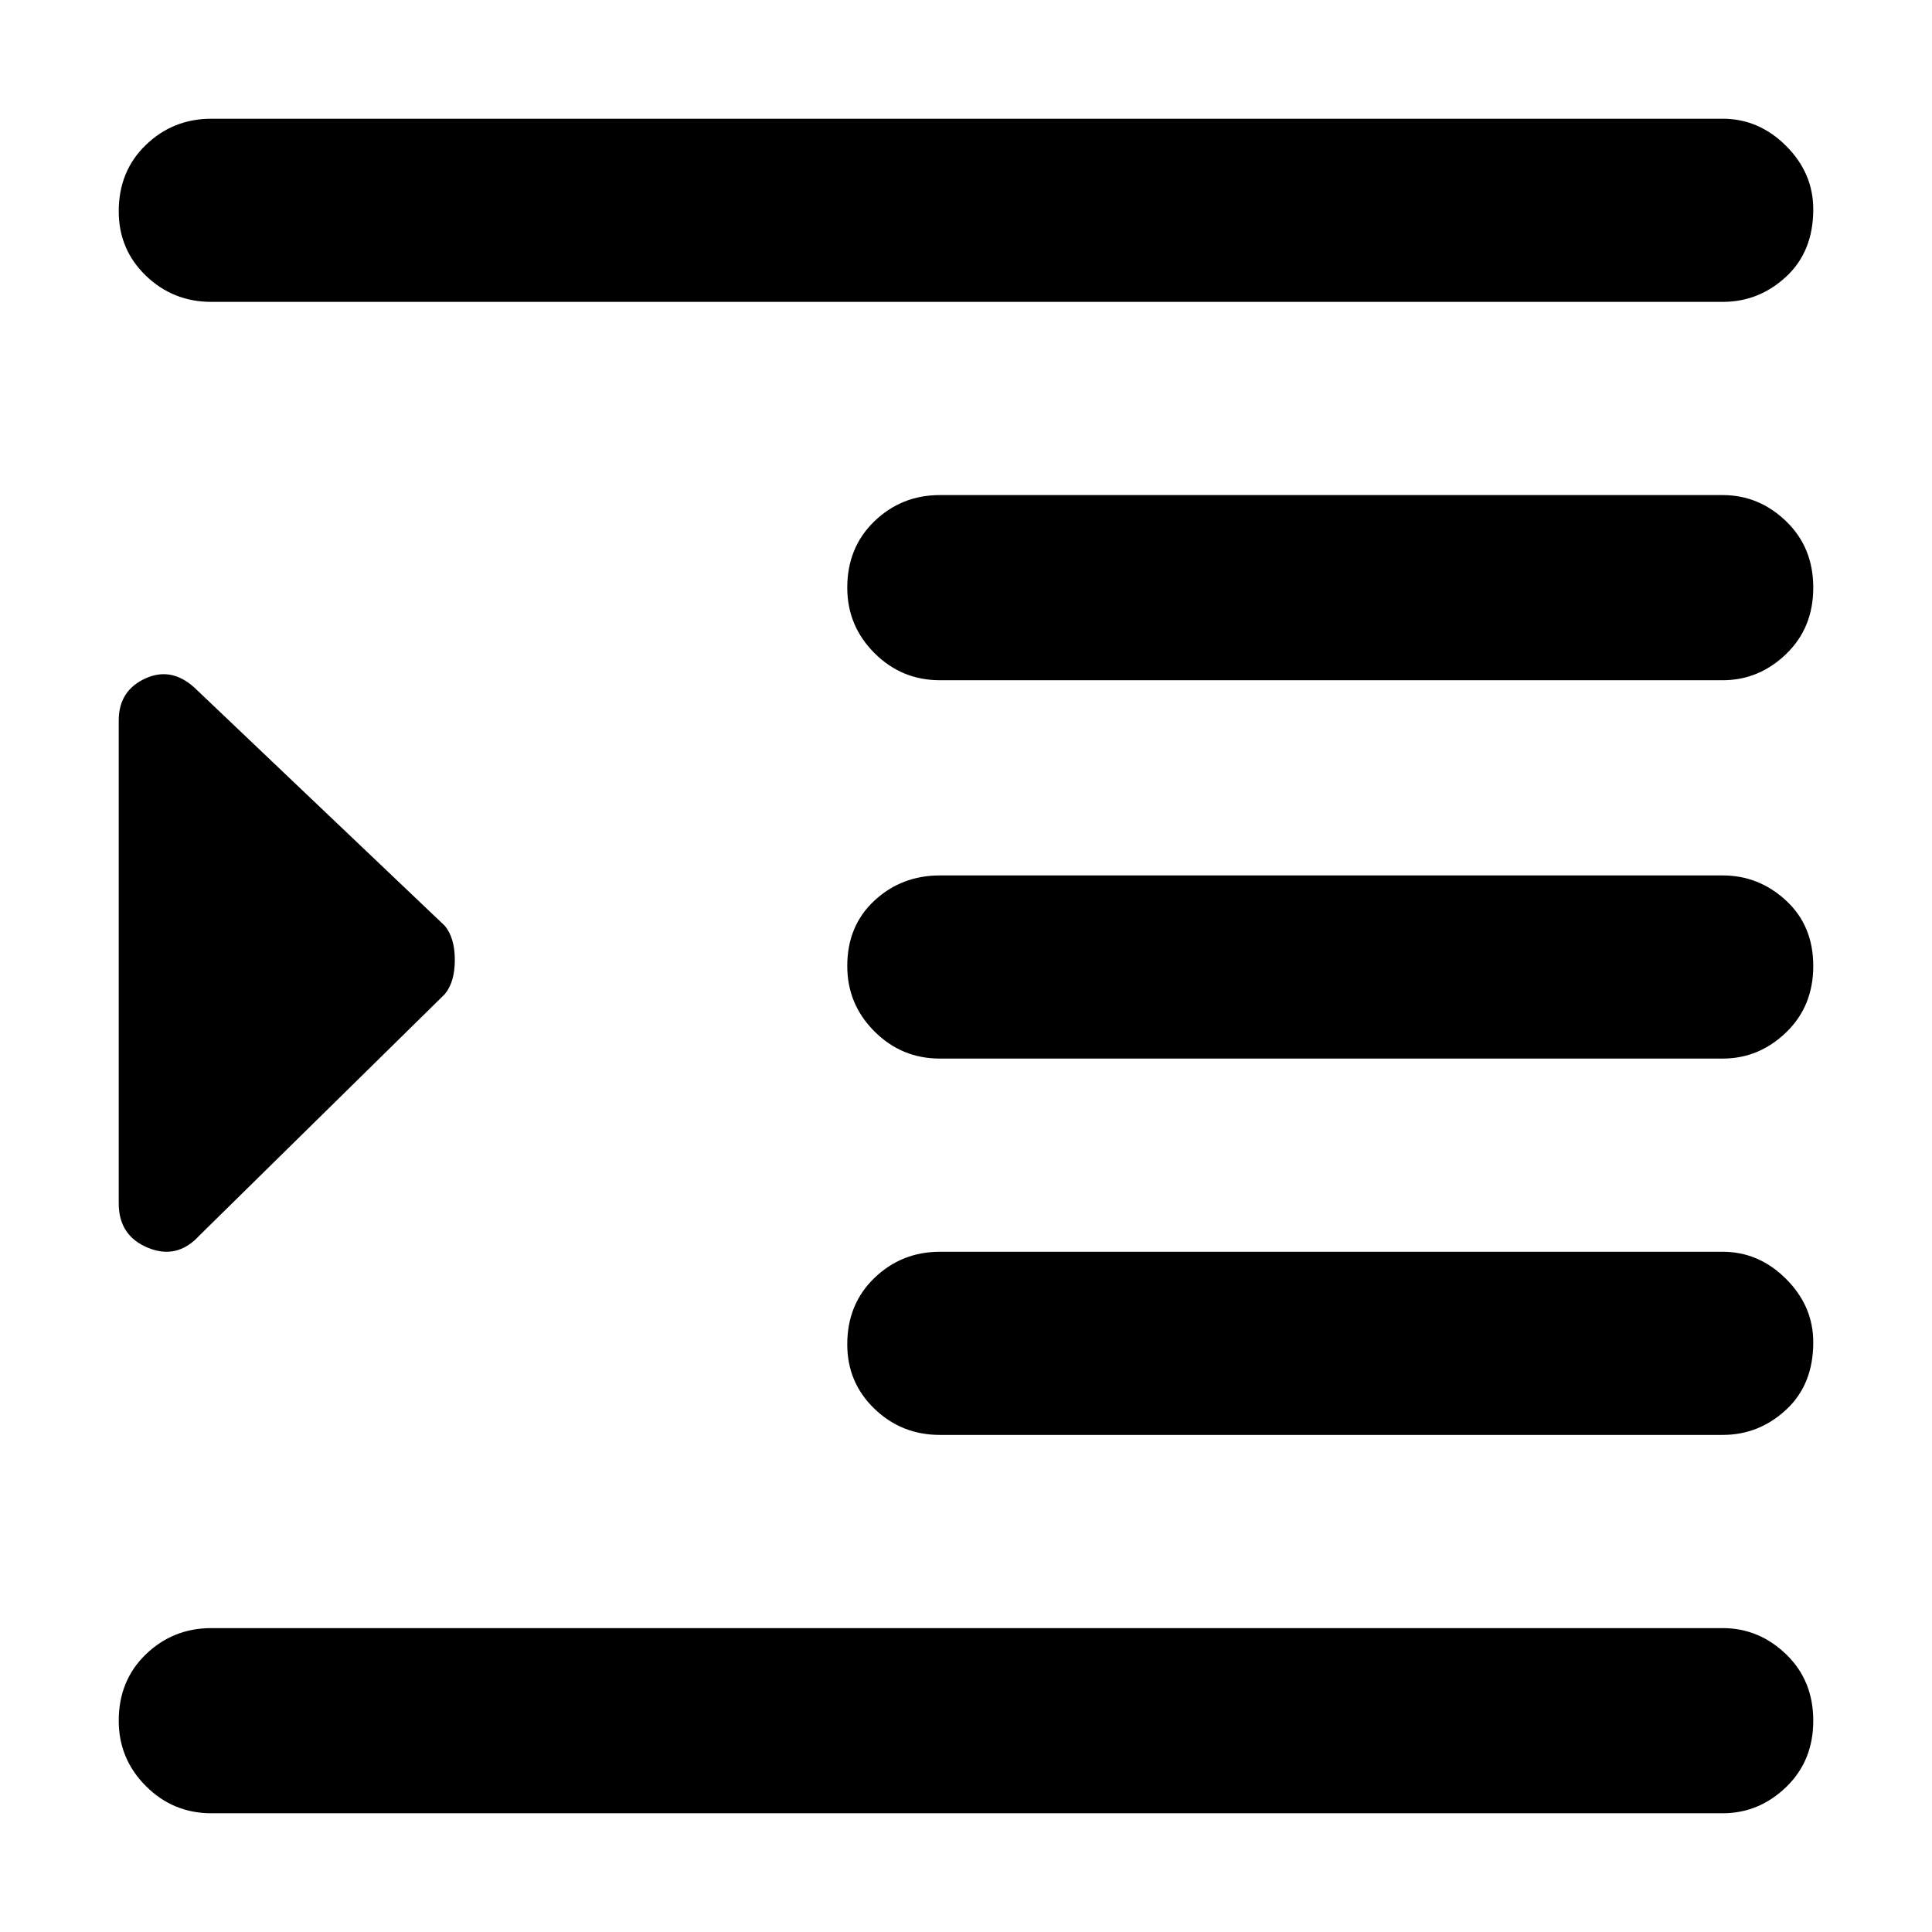 <svg xmlns="http://www.w3.org/2000/svg" height="48" width="48"><path d="M5.25 45.05q-.95 0-1.625-.675T2.95 42.75q0-1 .675-1.65.675-.65 1.625-.65H42.8q.9 0 1.575.65.675.65.675 1.65 0 1-.675 1.65-.675.65-1.575.65ZM2.95 29.9v-12q0-.75.675-1.05.675-.3 1.275.3L11.05 23q.25.3.25.85t-.25.85l-6.1 6q-.55.6-1.275.3-.725-.3-.725-1.1Zm20.4 5.75q-.95 0-1.625-.65t-.675-1.6q0-1 .675-1.65.675-.65 1.625-.65H42.8q.9 0 1.575.675.675.675.675 1.575 0 1.05-.675 1.675t-1.575.625ZM5.25 7.5q-.95 0-1.625-.65t-.675-1.6q0-1 .675-1.65.675-.65 1.625-.65H42.8q.9 0 1.575.675.675.675.675 1.575 0 1.05-.675 1.675T42.8 7.5Zm18.1 9.4q-.95 0-1.625-.675T21.05 14.6q0-1 .675-1.65.675-.65 1.625-.65H42.8q.9 0 1.575.65.675.65.675 1.65 0 1-.675 1.65-.675.65-1.575.65Zm0 9.4q-.95 0-1.625-.675T21.05 24q0-1 .675-1.625t1.625-.625H42.8q.9 0 1.575.625.675.625.675 1.625t-.675 1.65q-.675.65-1.575.65Z"/></svg>